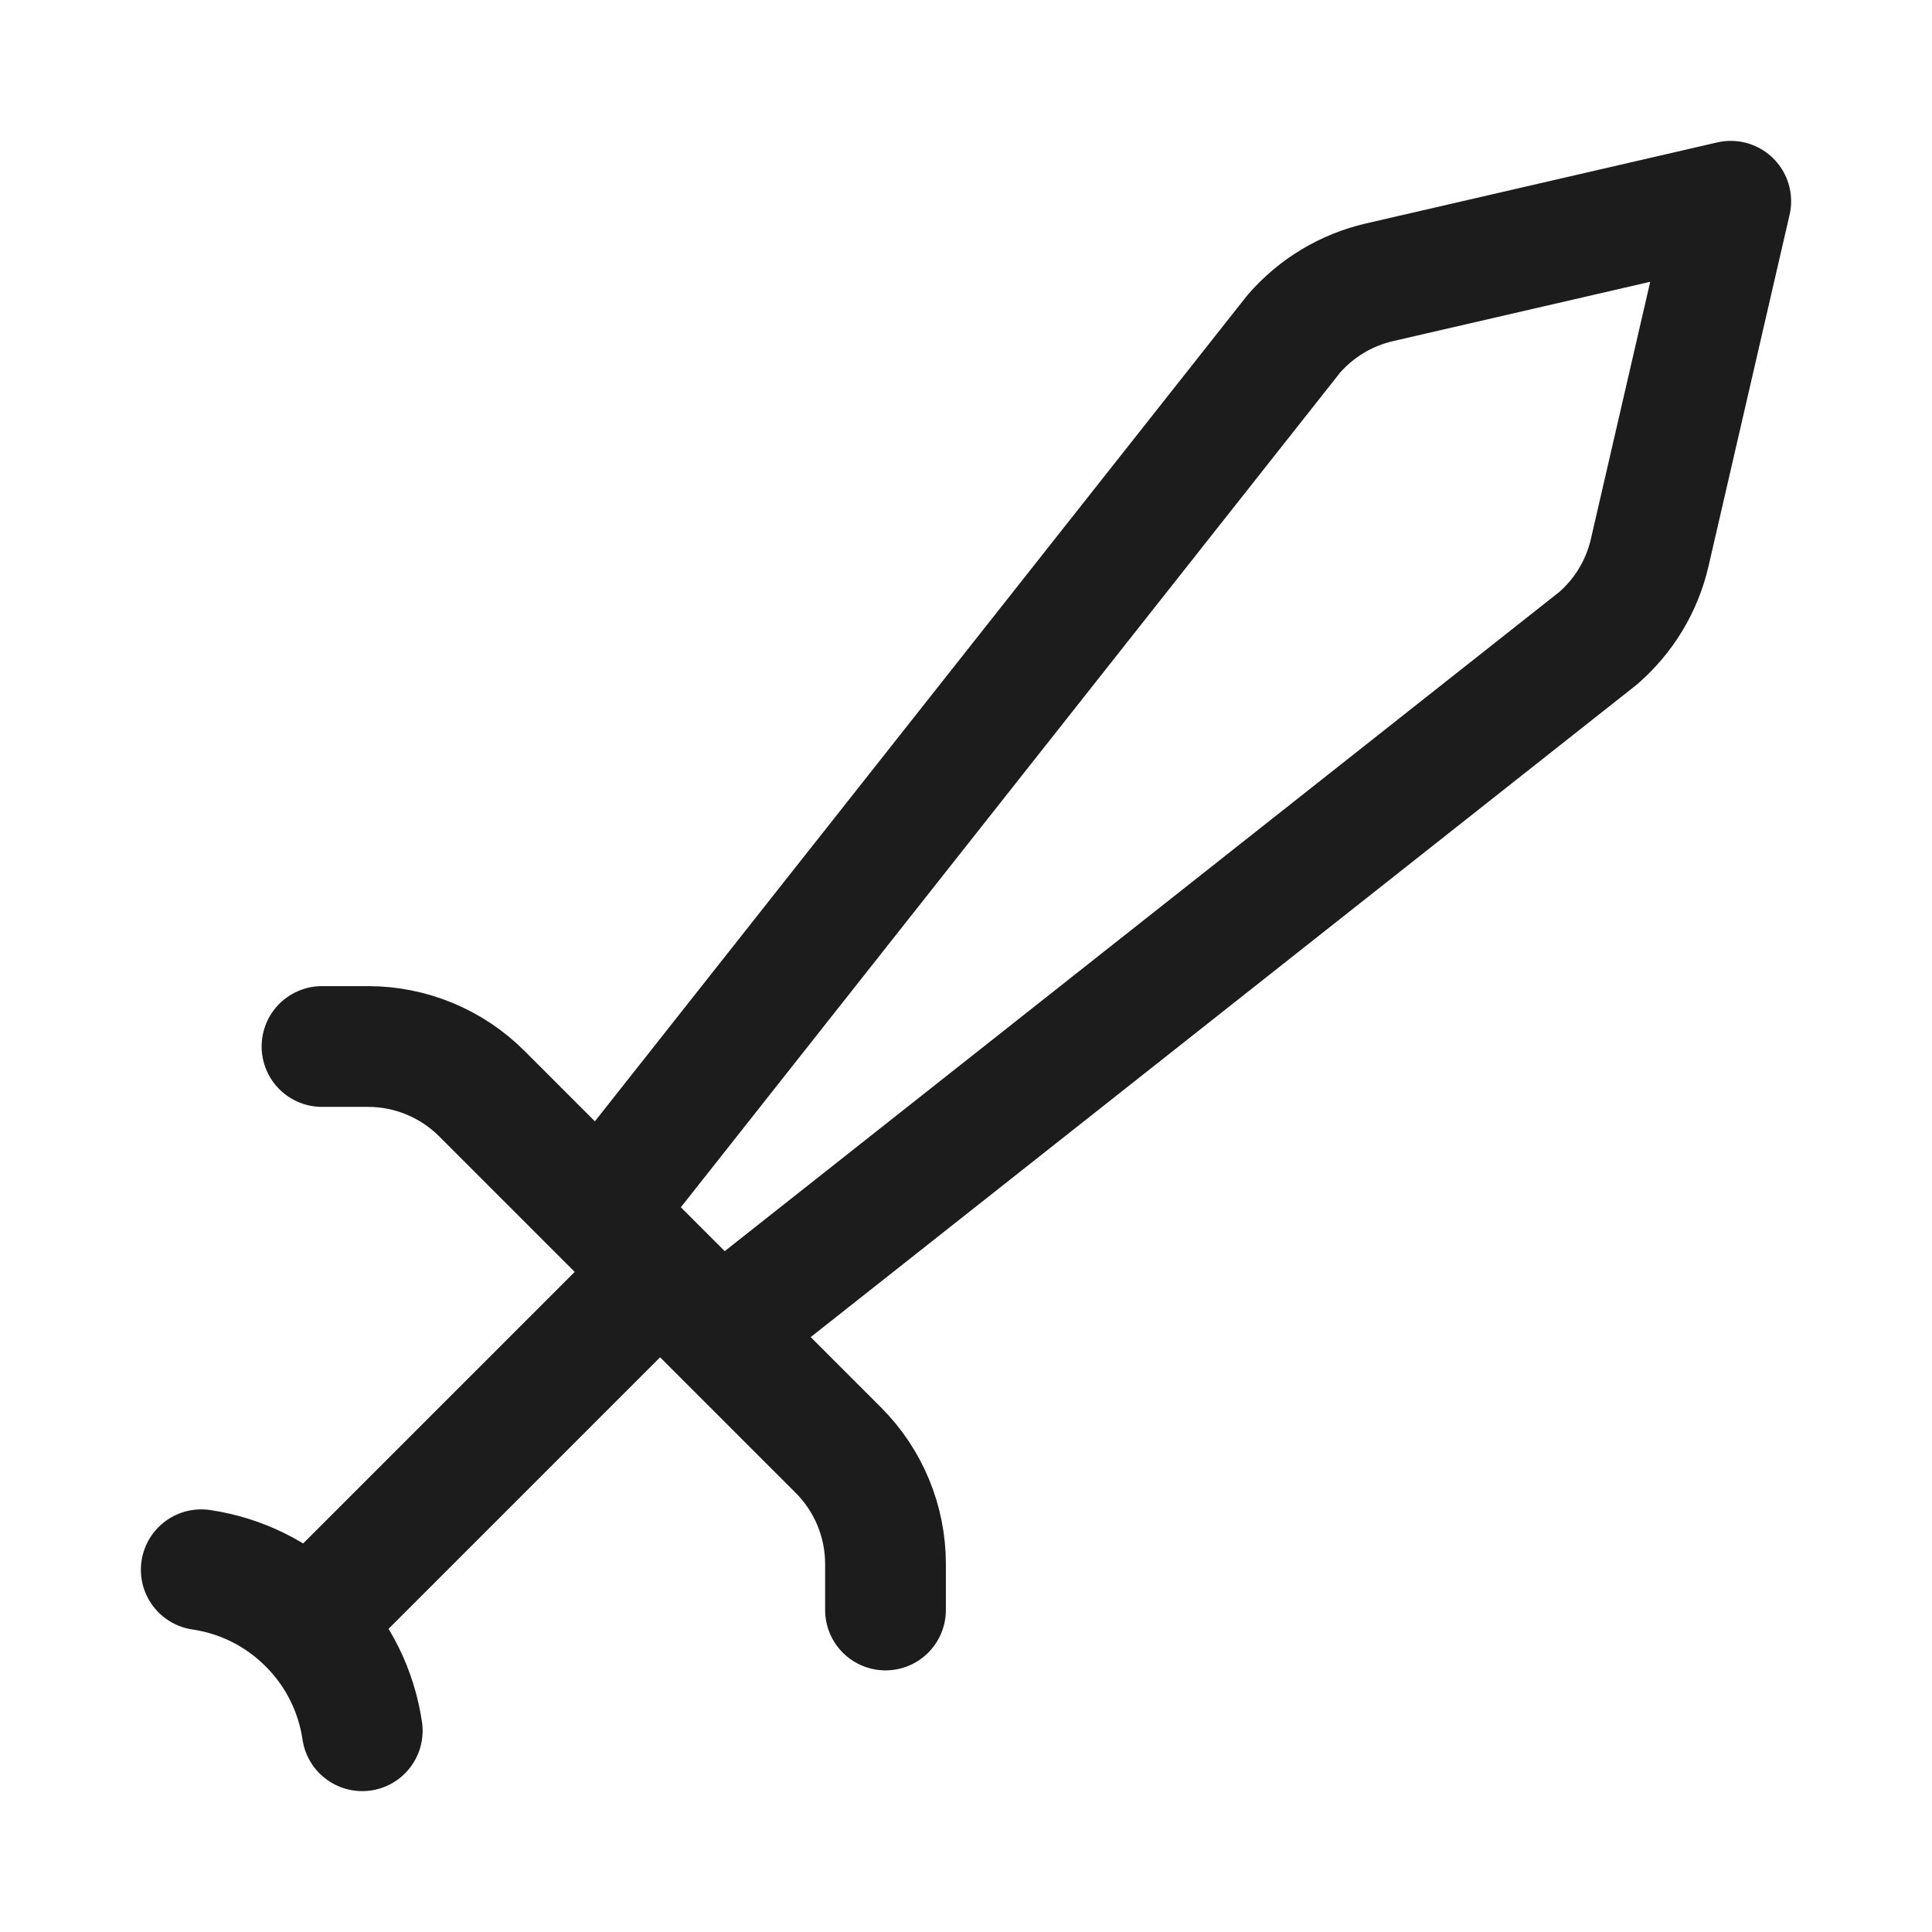 <svg width="24" height="24" viewBox="0 0 24 24" fill="none" xmlns="http://www.w3.org/2000/svg">
<g id="sword-01">
<path id="Vector" d="M2.5 19.5C2.987 19.572 3.456 19.795 3.83 20.17C4.205 20.544 4.428 21.013 4.5 21.5" stroke="#1B1C1B" stroke-width="1.5" stroke-linecap="round"/>
<path id="Vector_2" d="M8 16L4 20" stroke="#1B1C1B" stroke-width="1.5" stroke-linecap="round" stroke-linejoin="round"/>
<path id="Vector_3" d="M9 16.5L19.854 7.927C20.174 7.649 20.398 7.278 20.493 6.865L21.5 2.5L17.135 3.507C16.722 3.603 16.351 3.826 16.073 4.146L7.5 15" stroke="#1B1C1B" stroke-width="1.5" stroke-linejoin="round"/>
<path id="Vector_4" d="M4 13H4.572C5.102 13 5.611 13.211 5.986 13.586L10.414 18.014C10.789 18.389 11 18.898 11 19.428V20" stroke="#1B1C1B" stroke-width="1.5" stroke-linecap="round" stroke-linejoin="round"/>
</g>
</svg>
